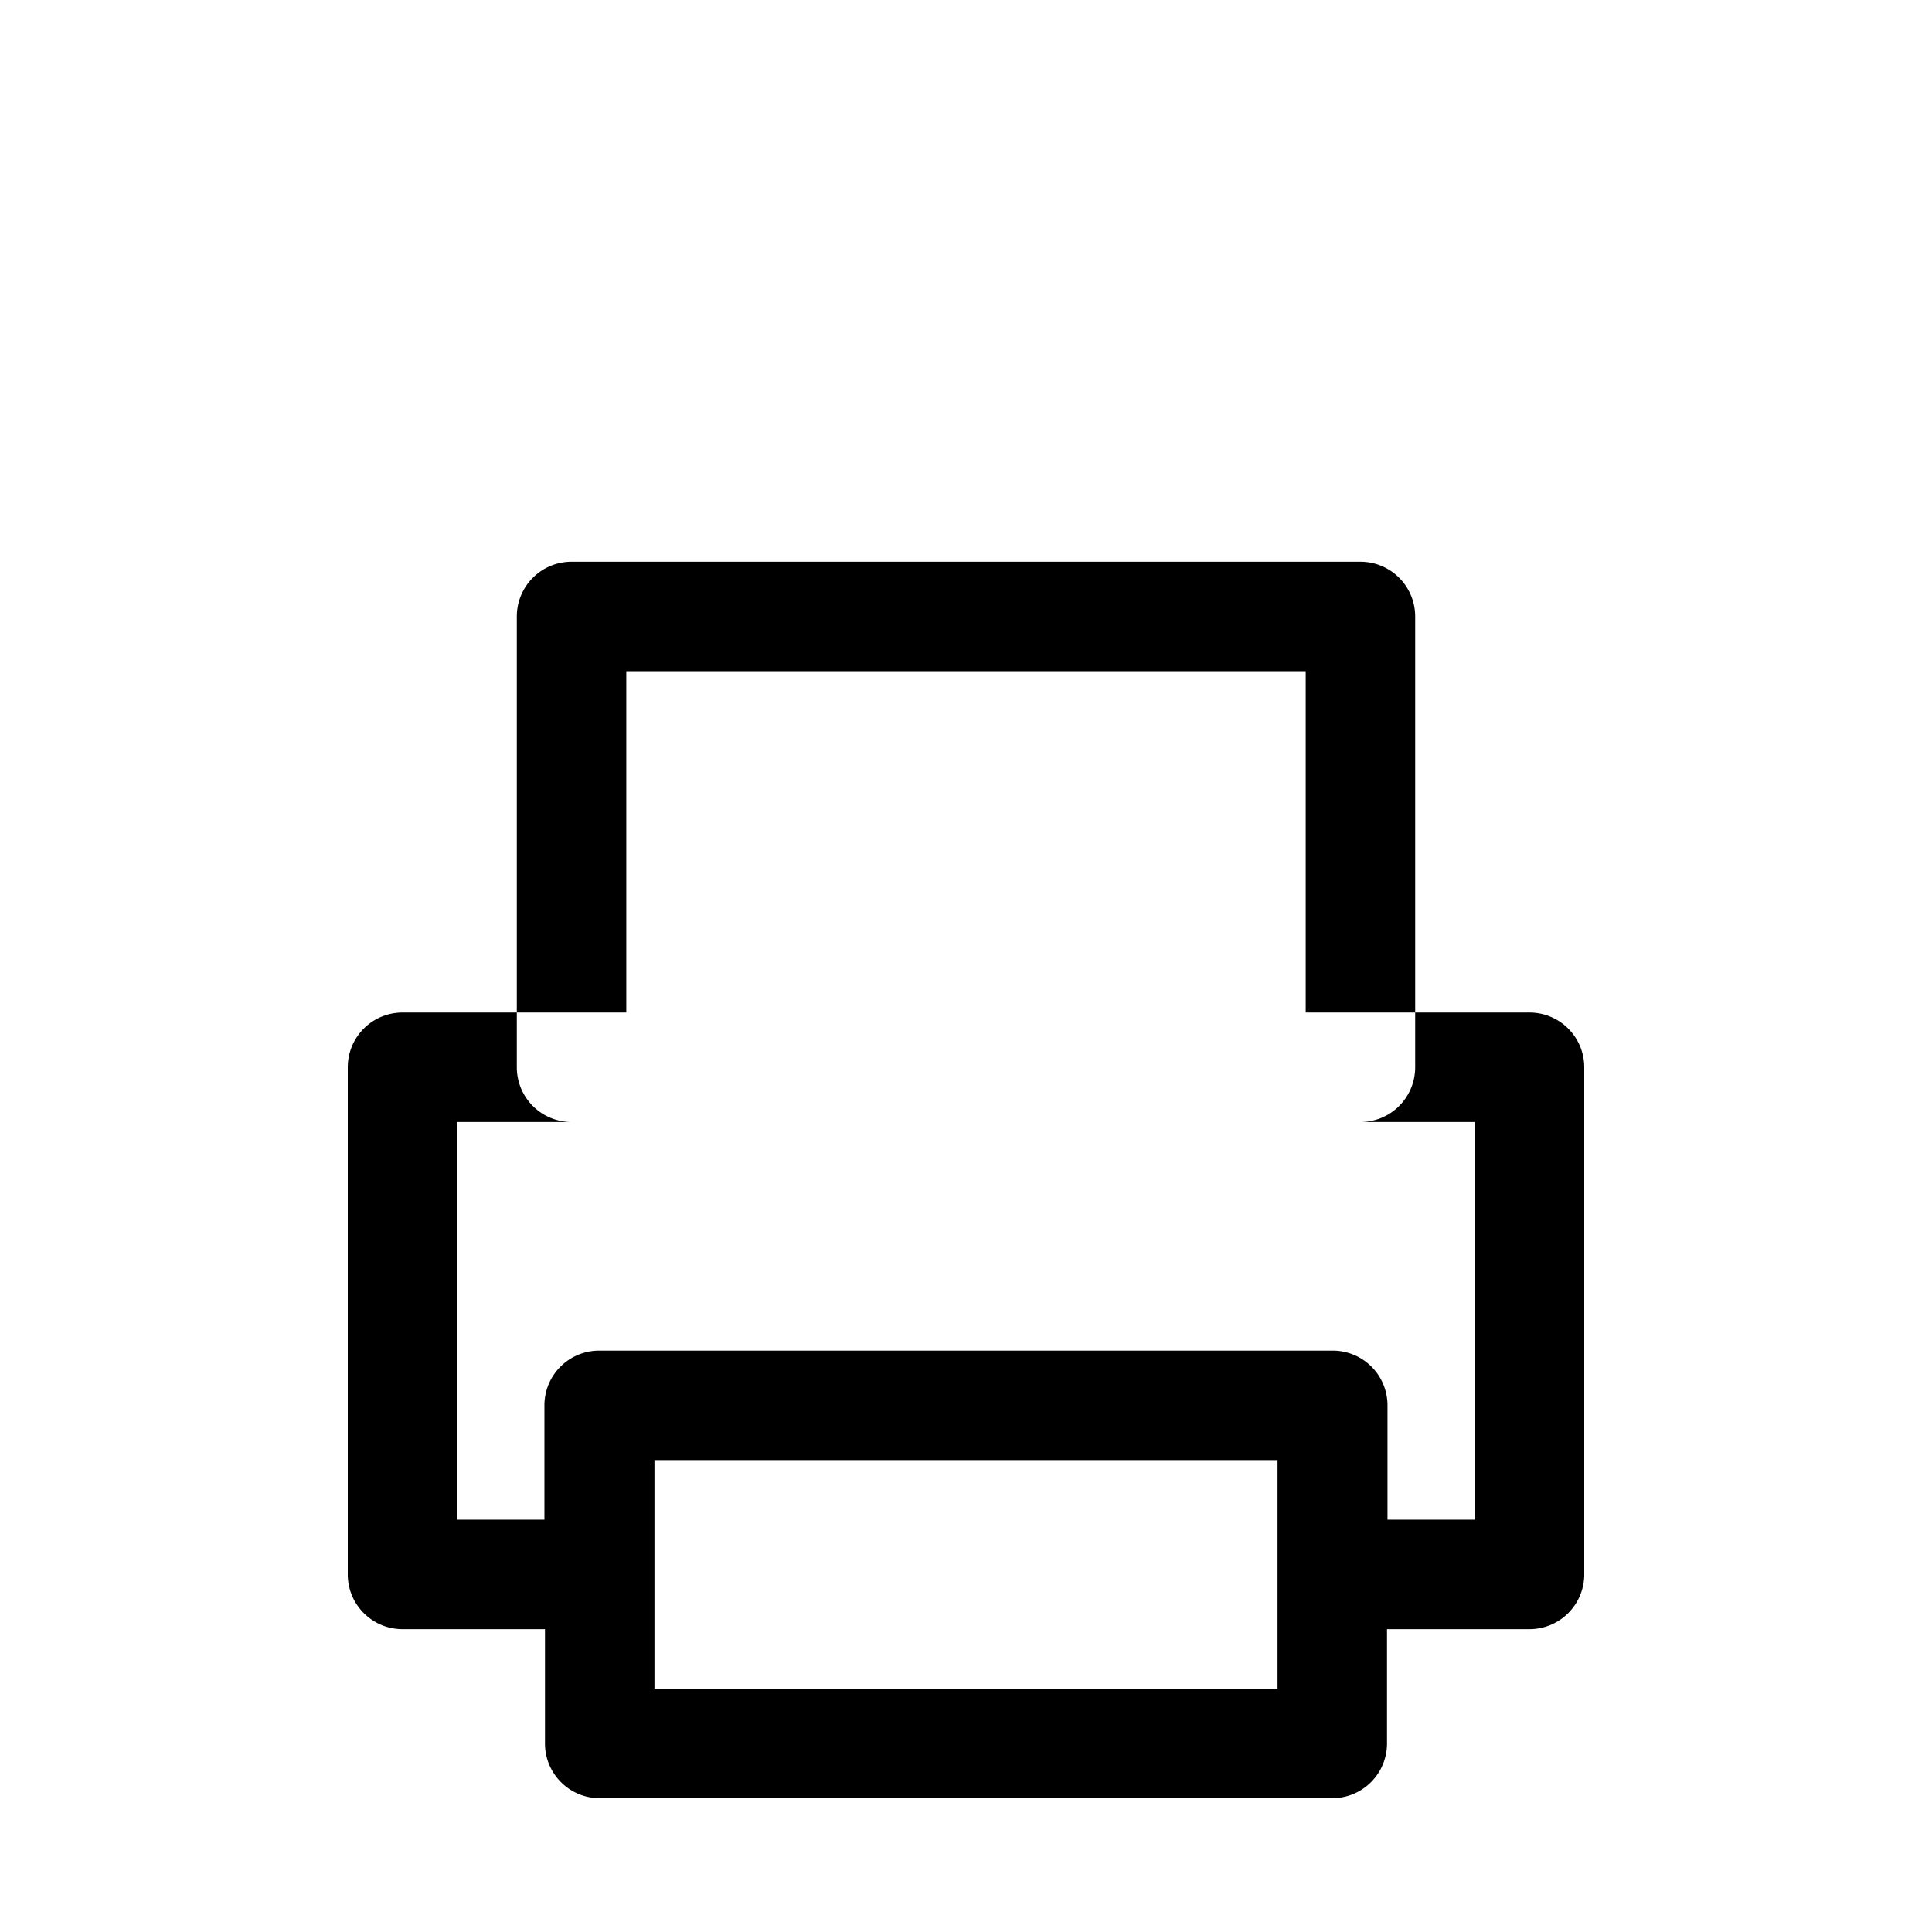 <?xml version="1.0" standalone="no"?><!DOCTYPE svg PUBLIC "-//W3C//DTD SVG 1.1//EN"
        "http://www.w3.org/Graphics/SVG/1.1/DTD/svg11.dtd"><svg viewBox="0 0 1024 1024" version="1.1" xmlns="http://www.w3.org/2000/svg" xmlns:xlink="http://www.w3.org/1999/xlink"><path transform="scale(1, -1) translate(0, -1024)" d="M273.92 697.259a29.013 29.013 0 0 0 29.013 29.013h418.133a29.013 29.013 0 0 0 29.013-29.013v-238.933a29.013 29.013 0 0 0-29.013-29.013H302.933a29.013 29.013 0 0 0-29.013 29.013v238.933z m58.027-29.013v-180.907h360.107v180.907H331.947zM213.333 487.339a29.013 29.013 0 0 1-29.013-29.013v-268.8c0-16 12.971-29.013 29.013-29.013h75.52v-60.587c0-16.043 12.971-29.013 29.013-29.013h388.267a29.013 29.013 0 0 1 29.013 29.013v60.587H810.667a29.013 29.013 0 0 1 29.013 29.013v268.8a29.013 29.013 0 0 1-29.013 29.013H213.333z m29.013-268.8v210.773h539.307v-210.773h-46.251v60.587a29.013 29.013 0 0 1-29.013 29.013H317.568a29.013 29.013 0 0 1-29.013-29.013v-60.587H242.347z m104.533-89.6v121.173h330.24v-121.173H346.88z"/></svg>
